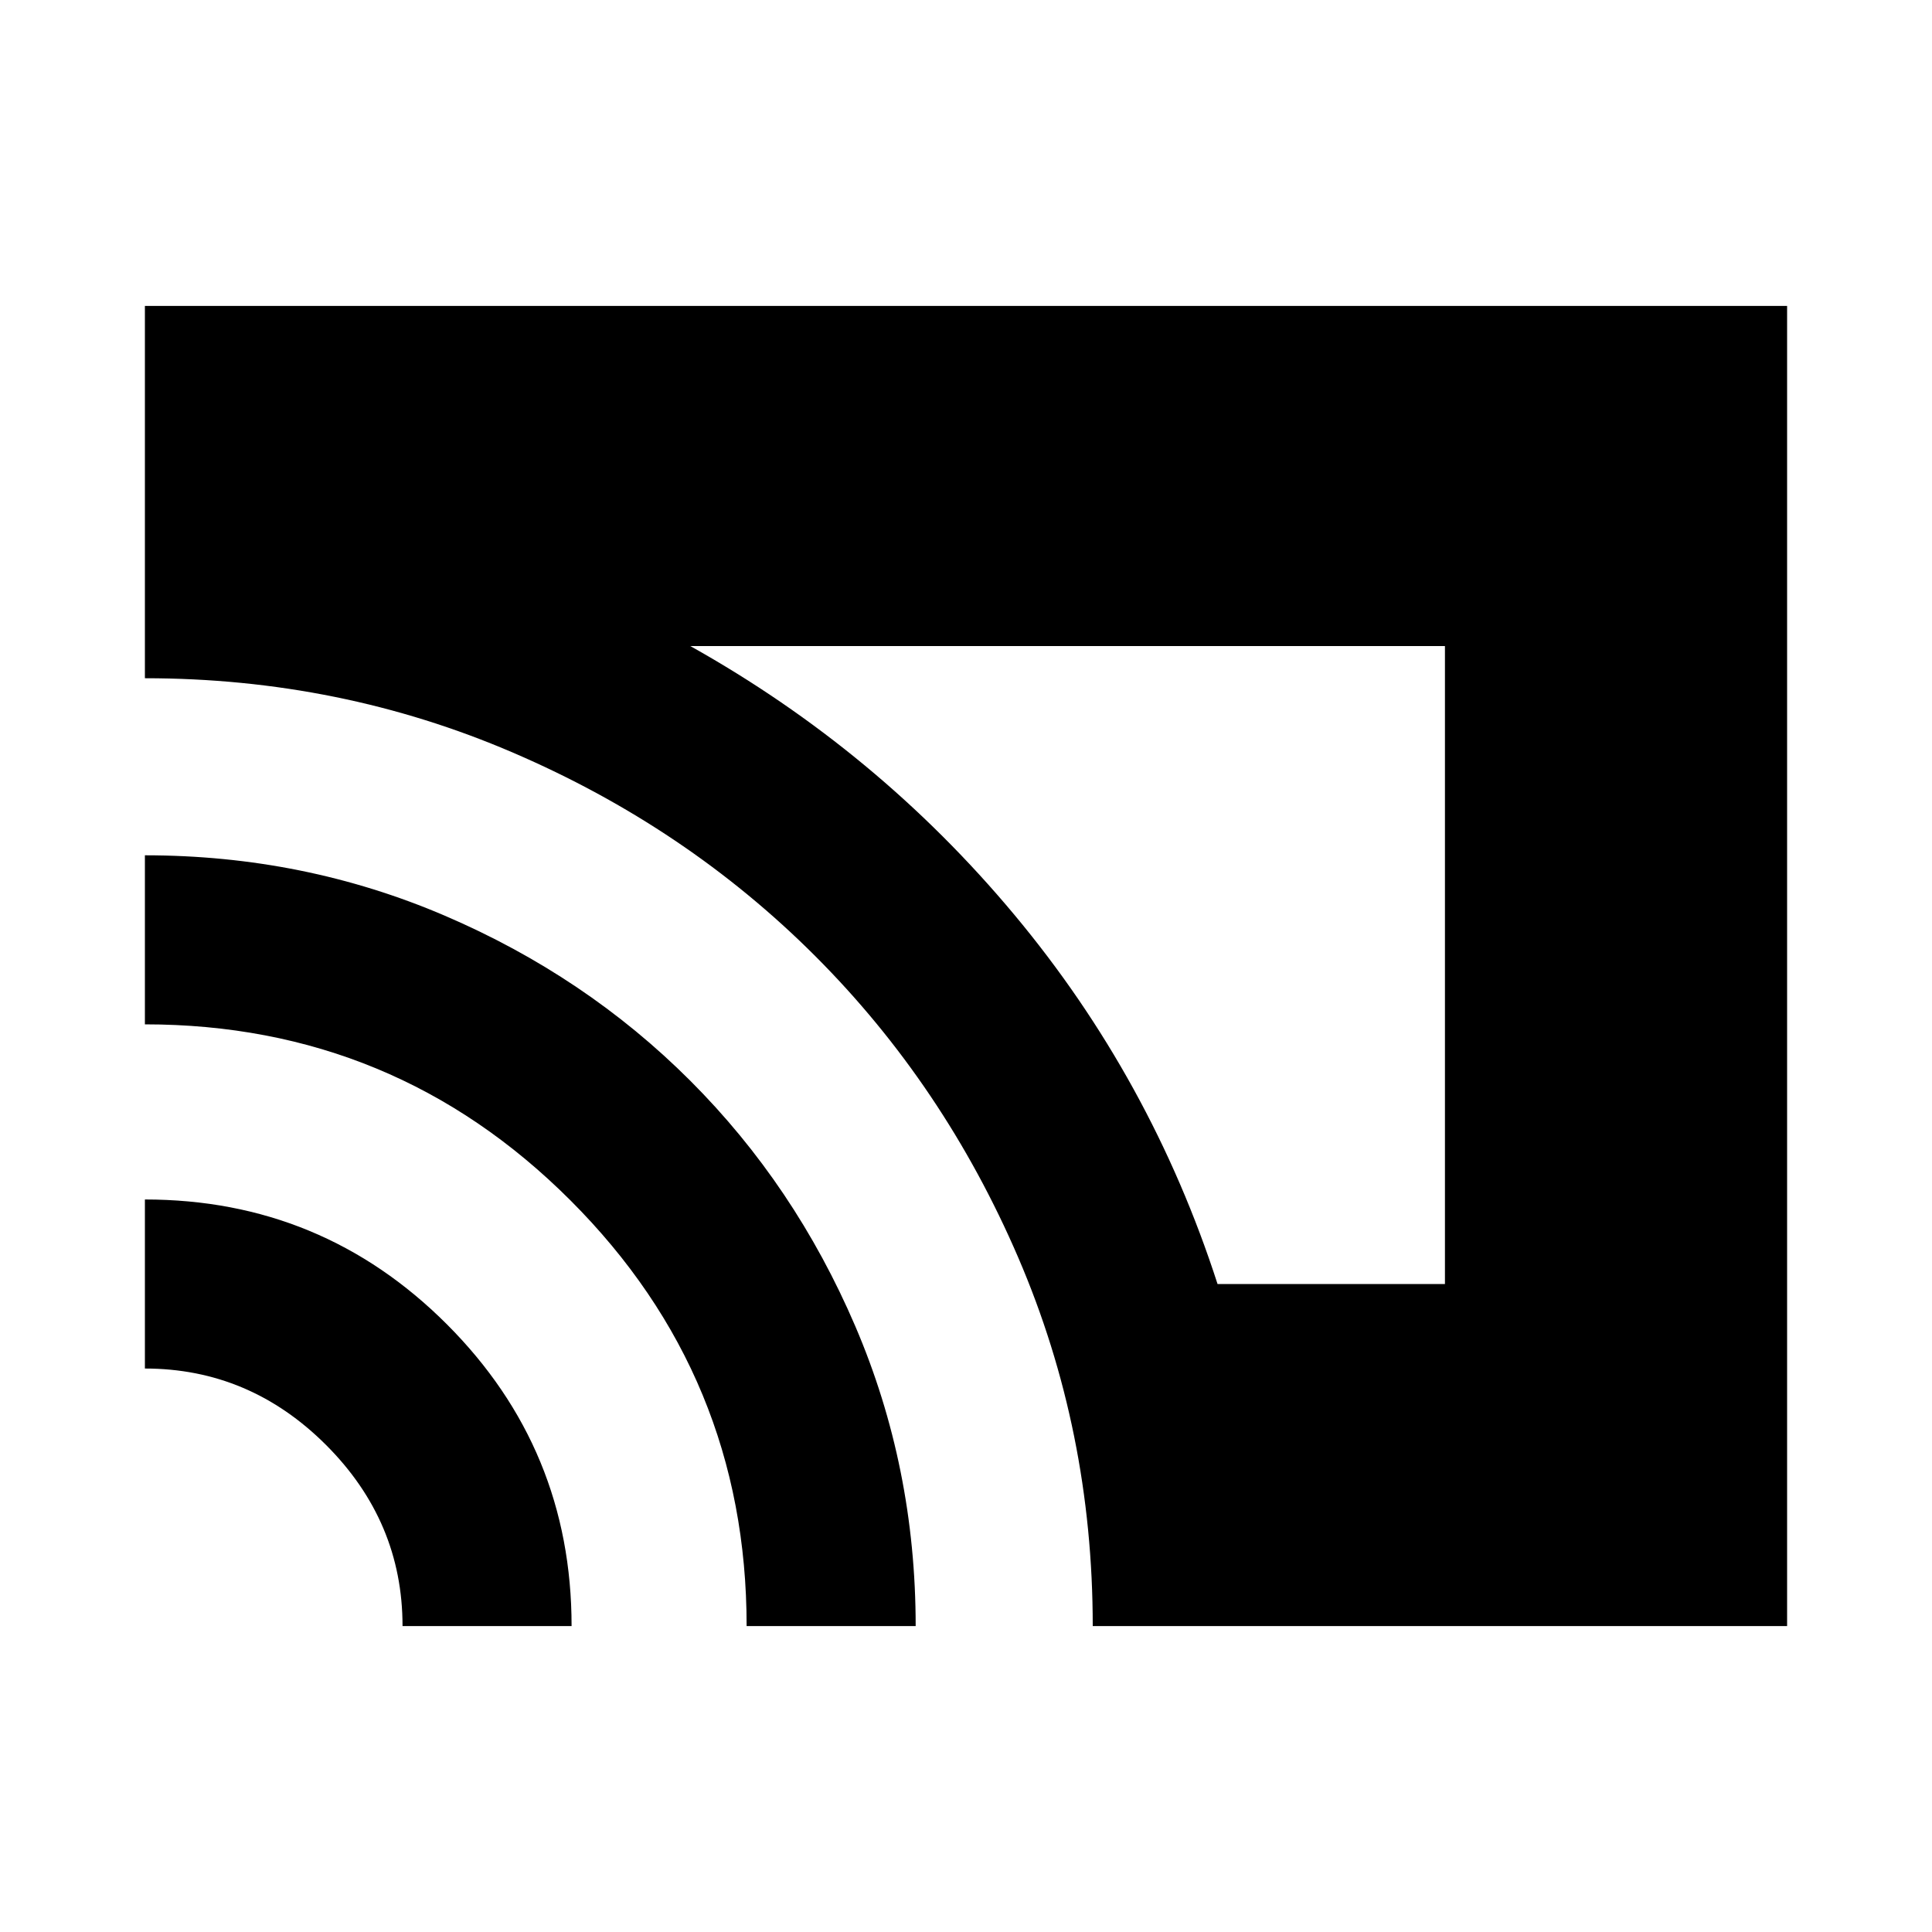<svg xmlns="http://www.w3.org/2000/svg" height="20" width="20"><path d="M12.604 13.292H14.958V6.688H7.146Q9.083 7.771 10.5 9.469Q11.917 11.167 12.604 13.292ZM11.312 16.833Q11.312 14.812 10.542 13.021Q9.771 11.229 8.438 9.896Q7.104 8.562 5.312 7.792Q3.521 7.021 1.5 7.021V3.167H18.5V16.833ZM7.729 16.833Q7.729 14.25 5.906 12.427Q4.083 10.604 1.5 10.604V8.854Q3.146 8.854 4.604 9.479Q6.062 10.104 7.146 11.188Q8.229 12.271 8.854 13.729Q9.479 15.188 9.479 16.833ZM4.167 16.833Q4.167 15.75 3.375 14.958Q2.583 14.167 1.5 14.167V12.417Q3.333 12.417 4.625 13.708Q5.917 15 5.917 16.833Z"/></svg>